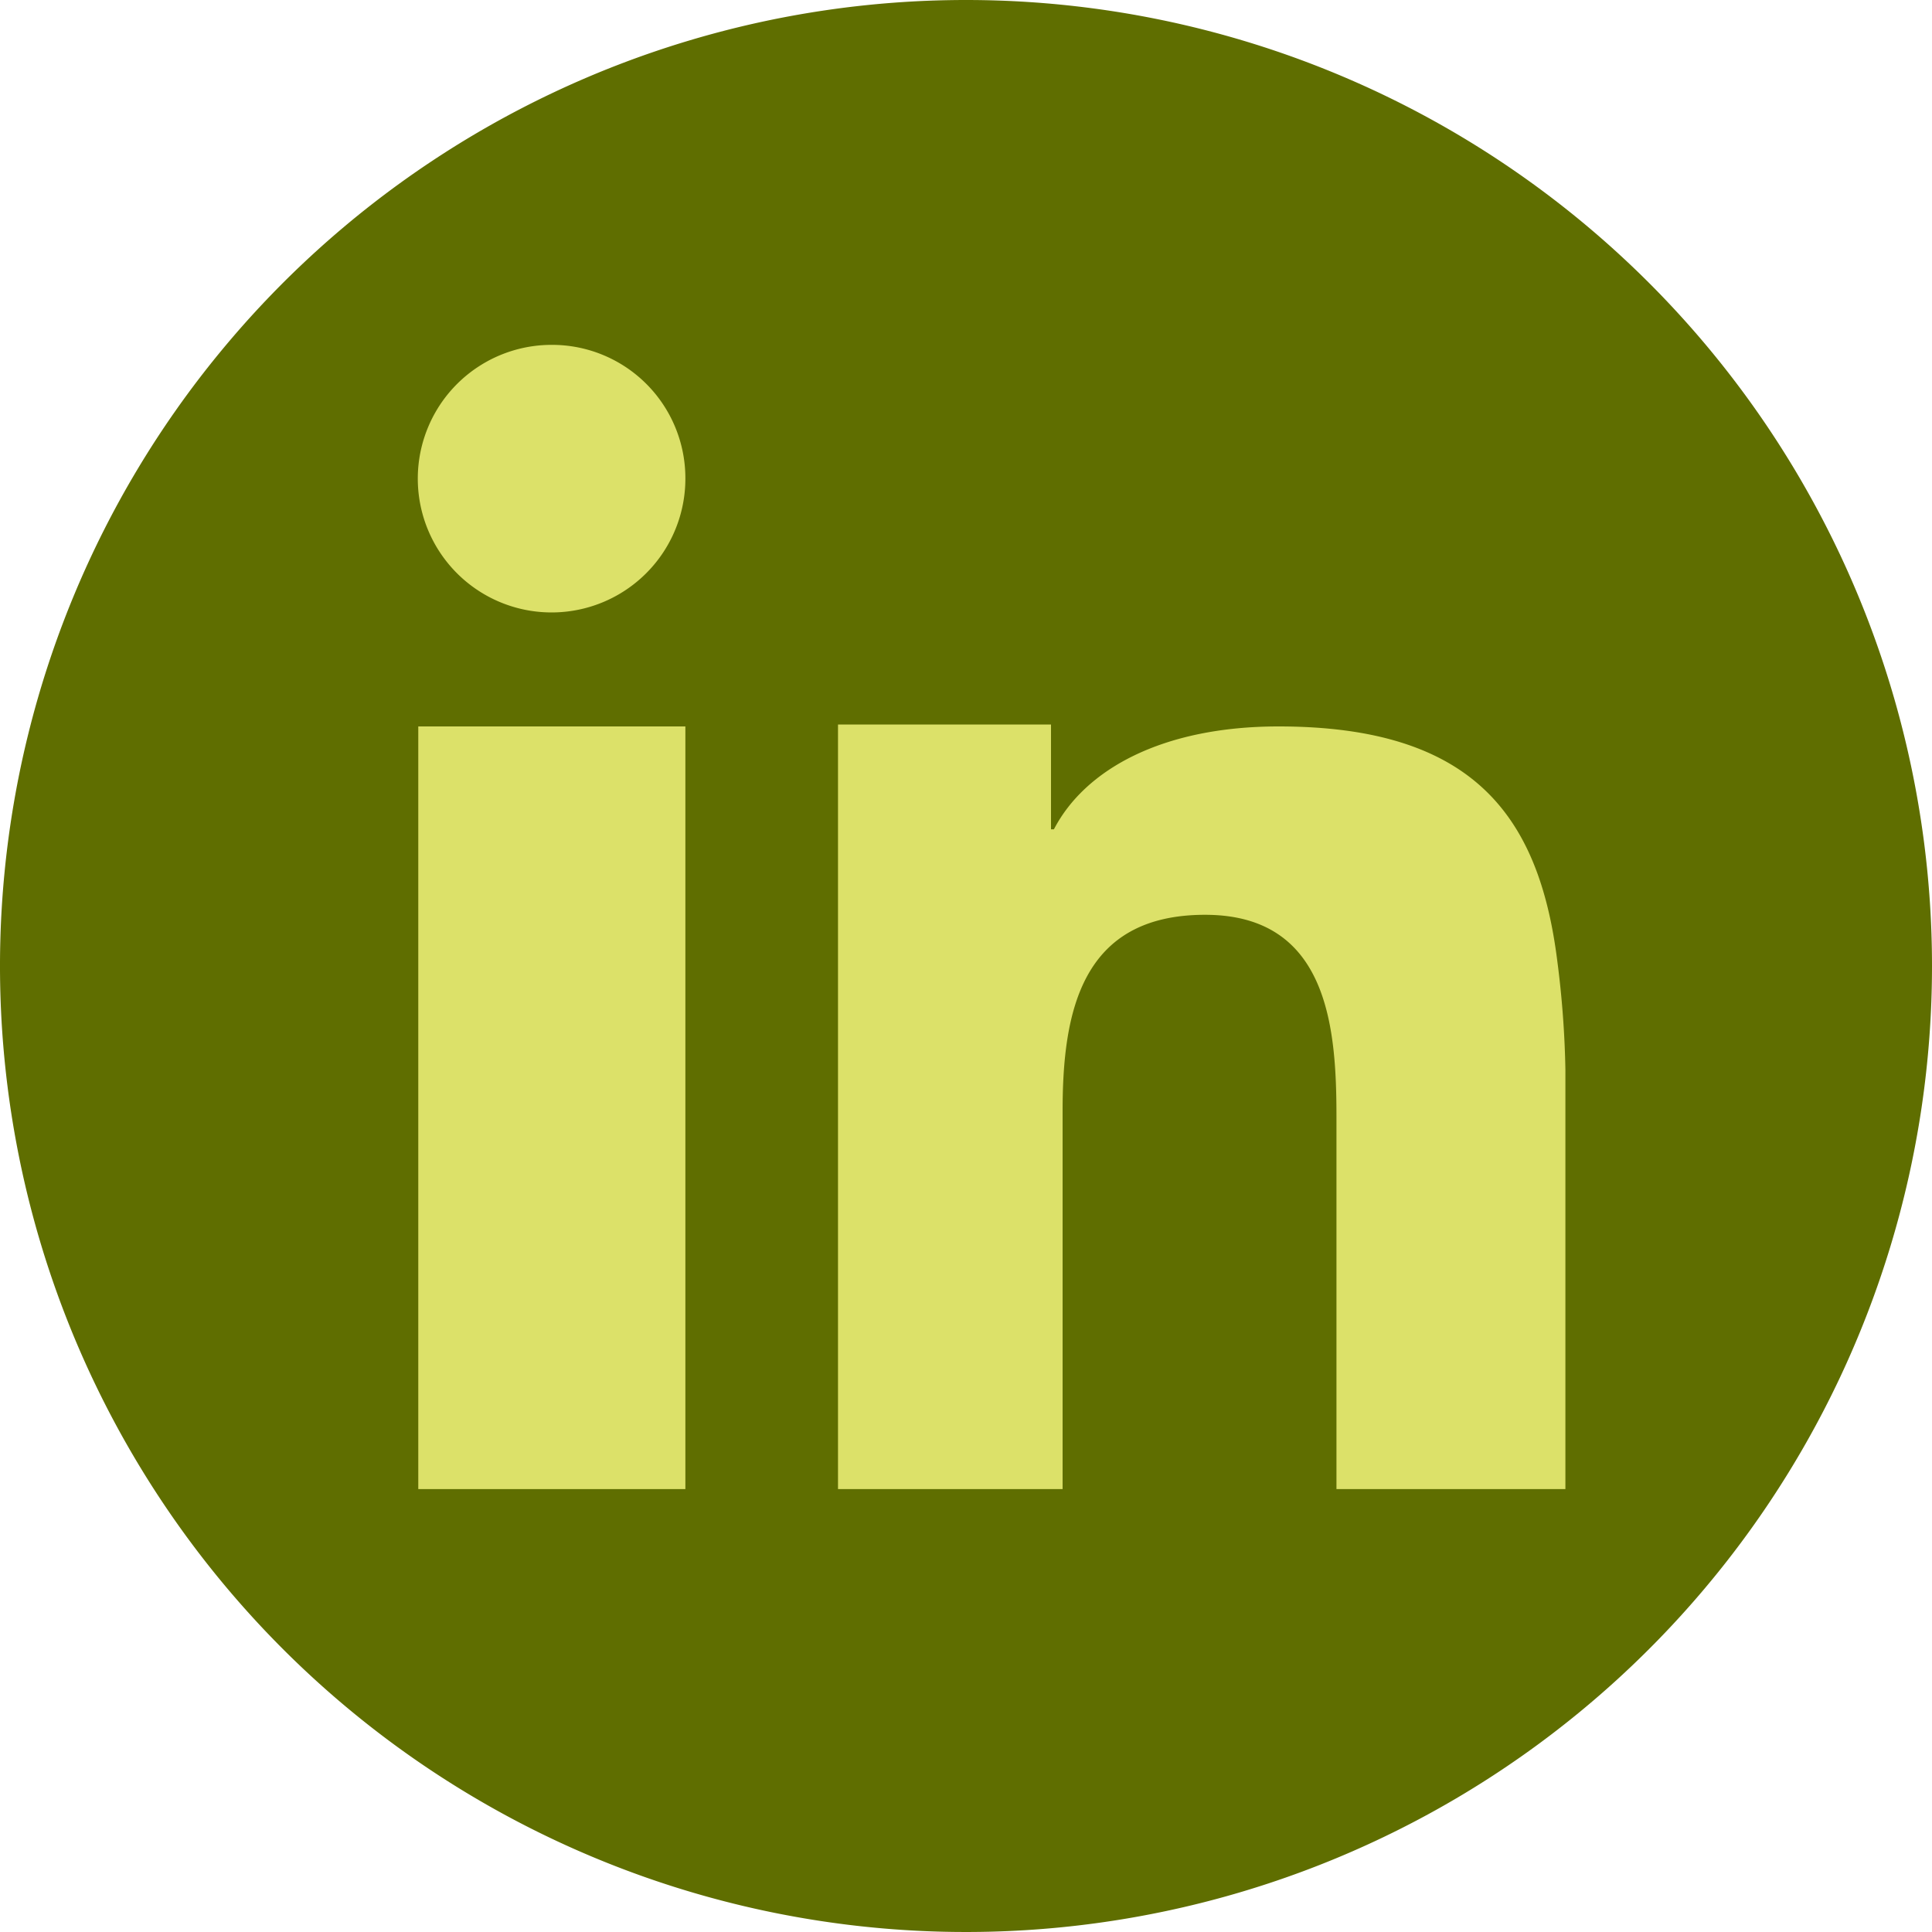 <svg xmlns="http://www.w3.org/2000/svg" viewBox="0 0 40 40"><defs><style>.cls-2{fill:#dce169}</style></defs><g id="Layer_2" data-name="Layer 2"><g id="Footer"><path id="_Path_" data-name="&lt;Path&gt;" d="M40 20A20 20 0 1 1 20 0a20 20 0 0 1 20 20z" fill="#5f6e00"/><path id="_Path_2" data-name="&lt;Path&gt;" class="cls-2" d="M8.66 19.23v11.6h5.53V15.04H8.66v4.19z"/><path id="_Path_3" data-name="&lt;Path&gt;" class="cls-2" d="M11.43 7.14a2.77 2.77 0 1 0 2.76 2.76 2.76 2.76 0 0 0-2.76-2.76z"/><path id="_Path_4" data-name="&lt;Path&gt;" class="cls-2" d="M32.24 19.88c-.38-3-1.75-4.84-5.77-4.84-2.39 0-4 .88-4.65 2.13h-.06V15h-4.41v15.83H22V23c0-2.06.39-4.06 2.95-4.06s2.72 2.36 2.72 4.19v7.7h4.74v-8.68a20.09 20.09 0 0 0-.17-2.27z"/></g></g></svg>